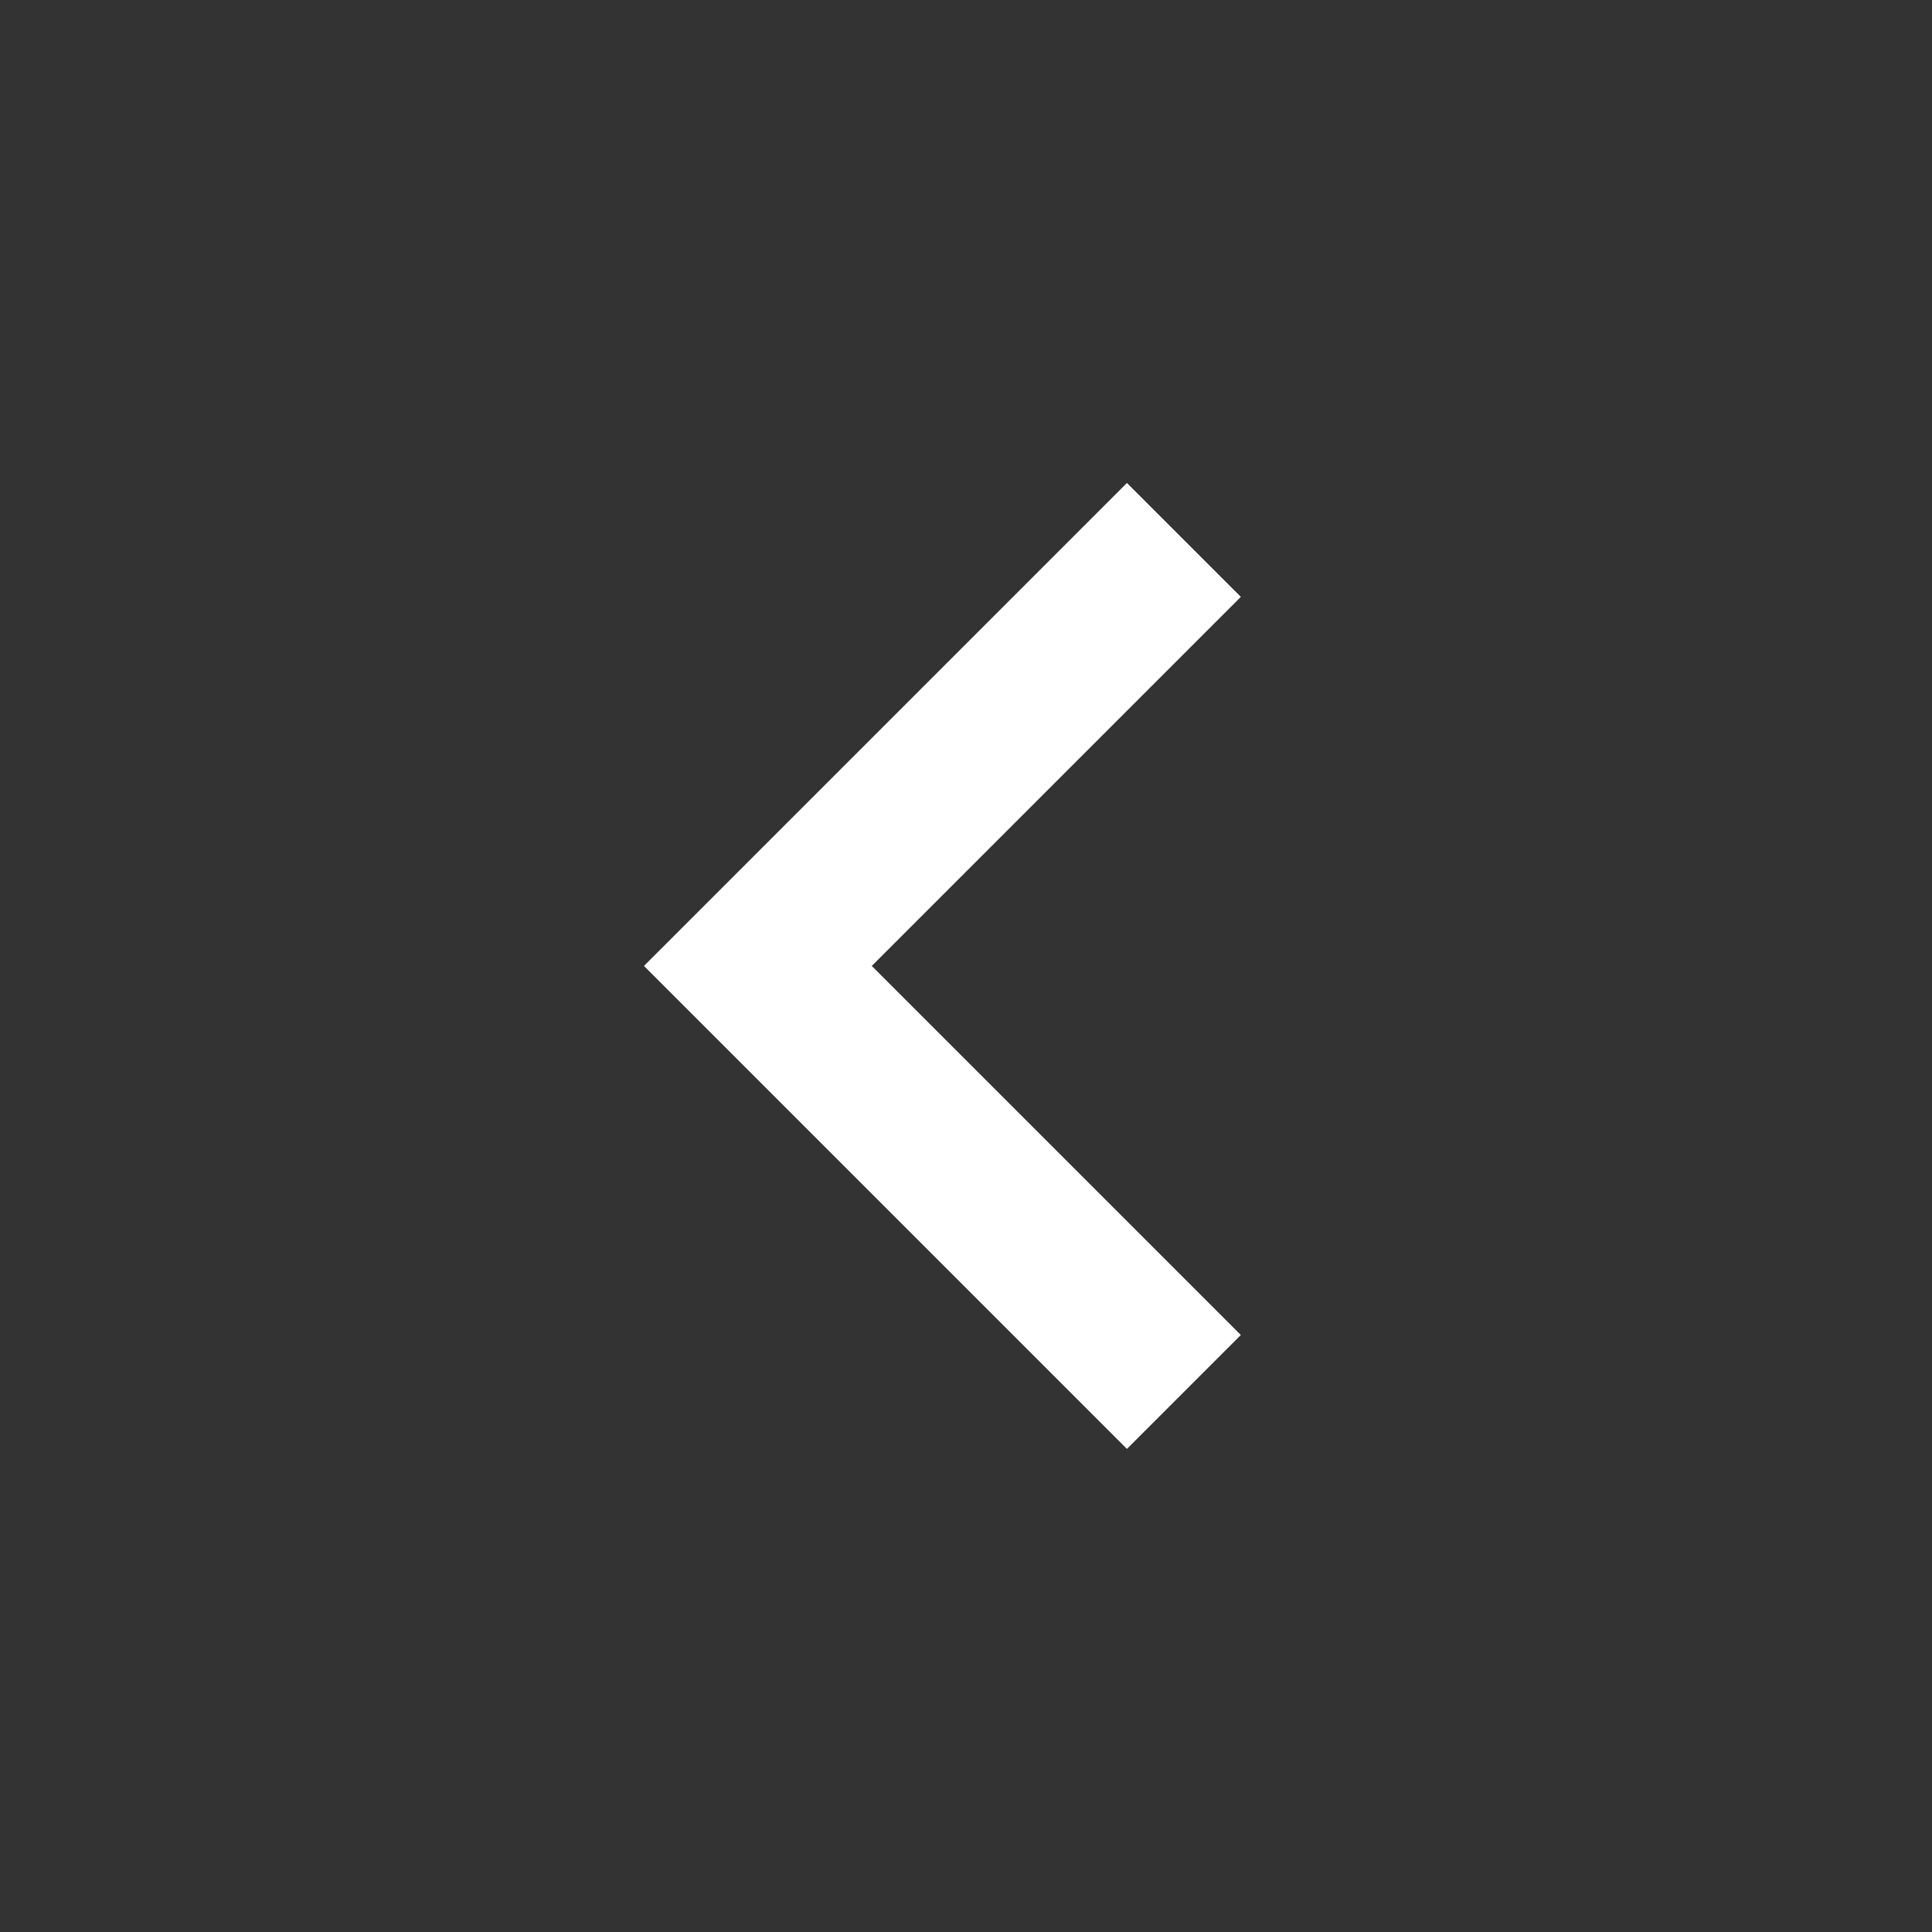 <svg version="1.1" xmlns="http://www.w3.org/2000/svg" xmlns:xlink="http://www.w3.org/1999/xlink" width="48" height="48" viewBox="0,0,256,256"><rect x="0" y="0" width="256" height="256" fill="#333333" stroke="none"/><g fill="none" fill-rule="nonzero" stroke="none" stroke-width="1" stroke-linecap="butt" stroke-linejoin="miter" stroke-miterlimit="10" stroke-dasharray="" stroke-dashoffset="0" font-family="none" font-weight="none" font-size="none" text-anchor="none" style="mix-blend-mode: normal"><g transform="translate(0,2.667) scale(5.333,5.333)"><path d="M30.83,32.67l-9.17,-9.17l9.17,-9.17l-2.83,-2.83l-12,12l12,12z" fill="#ffffff"></path><path d="M0,-0.5h48v48h-48z" fill="none"></path></g></g></svg>